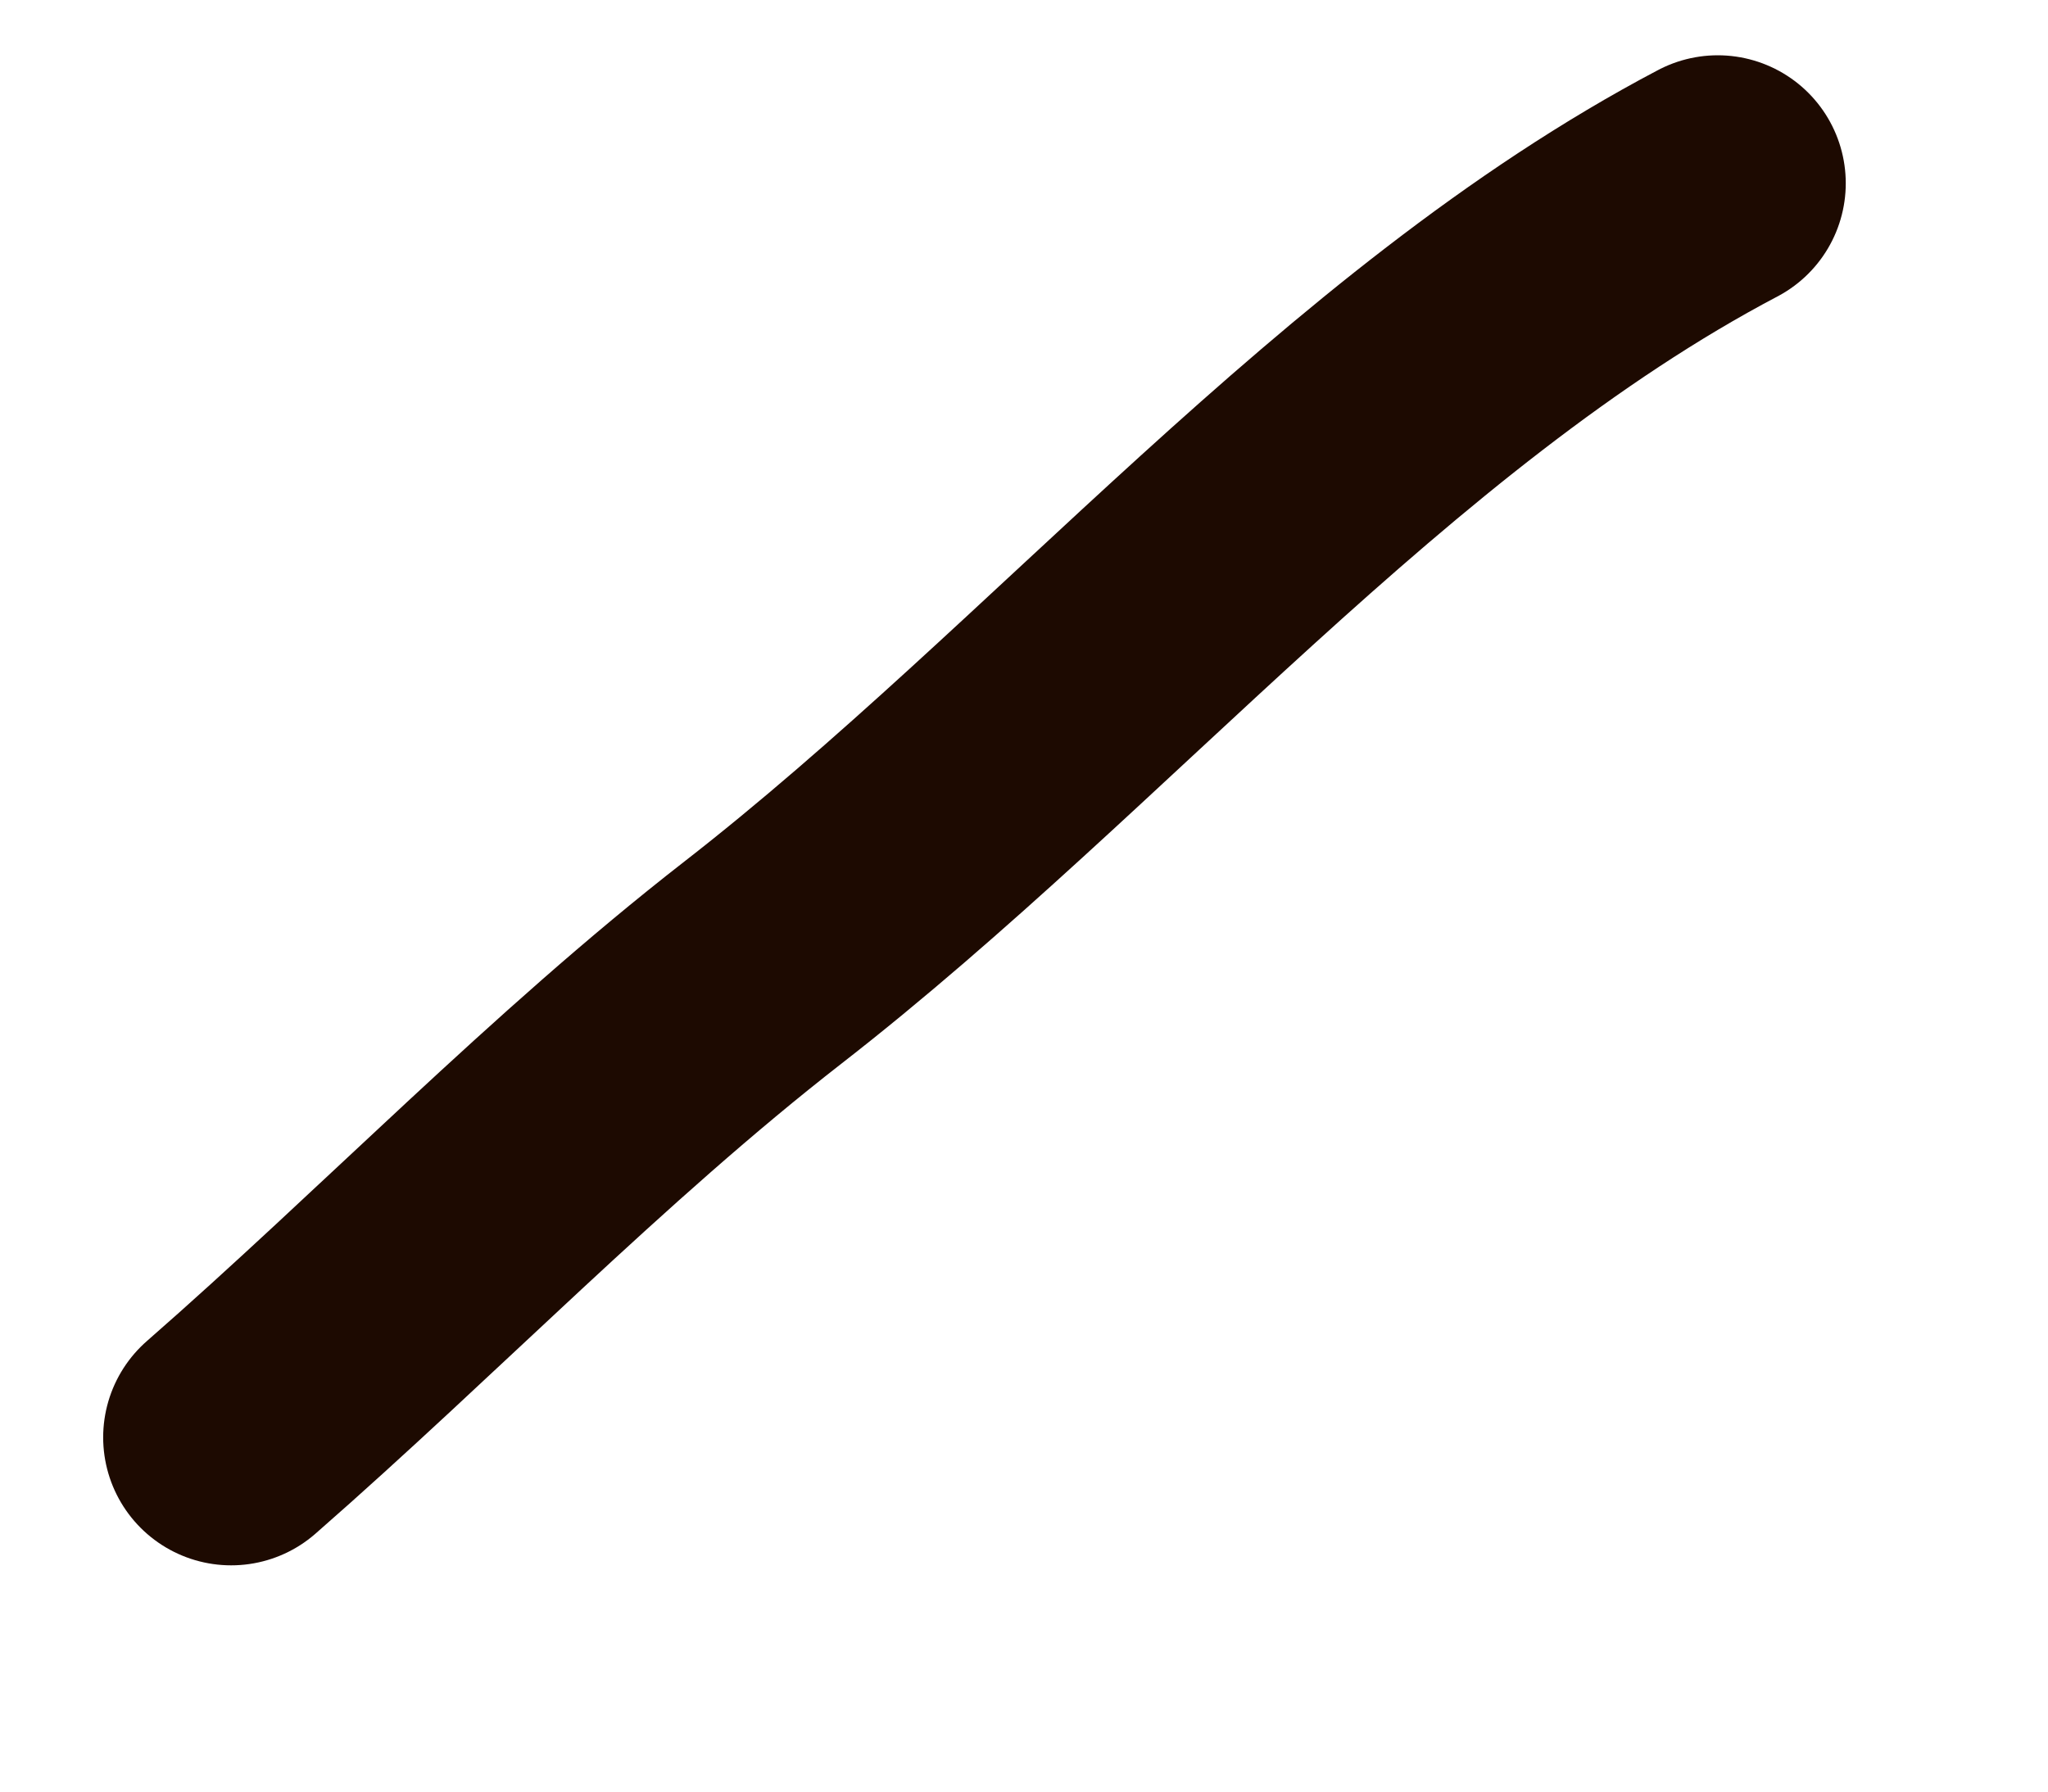 <svg width="8" height="7" viewBox="0 0 8 7" fill="none" xmlns="http://www.w3.org/2000/svg">
<path d="M6.71 0.716C5.335 1.44 4.216 2.8 2.98 3.761C2.255 4.325 1.595 5.011 0.903 5.616" stroke="#1D0A01" stroke-linecap="round"/>
</svg>
